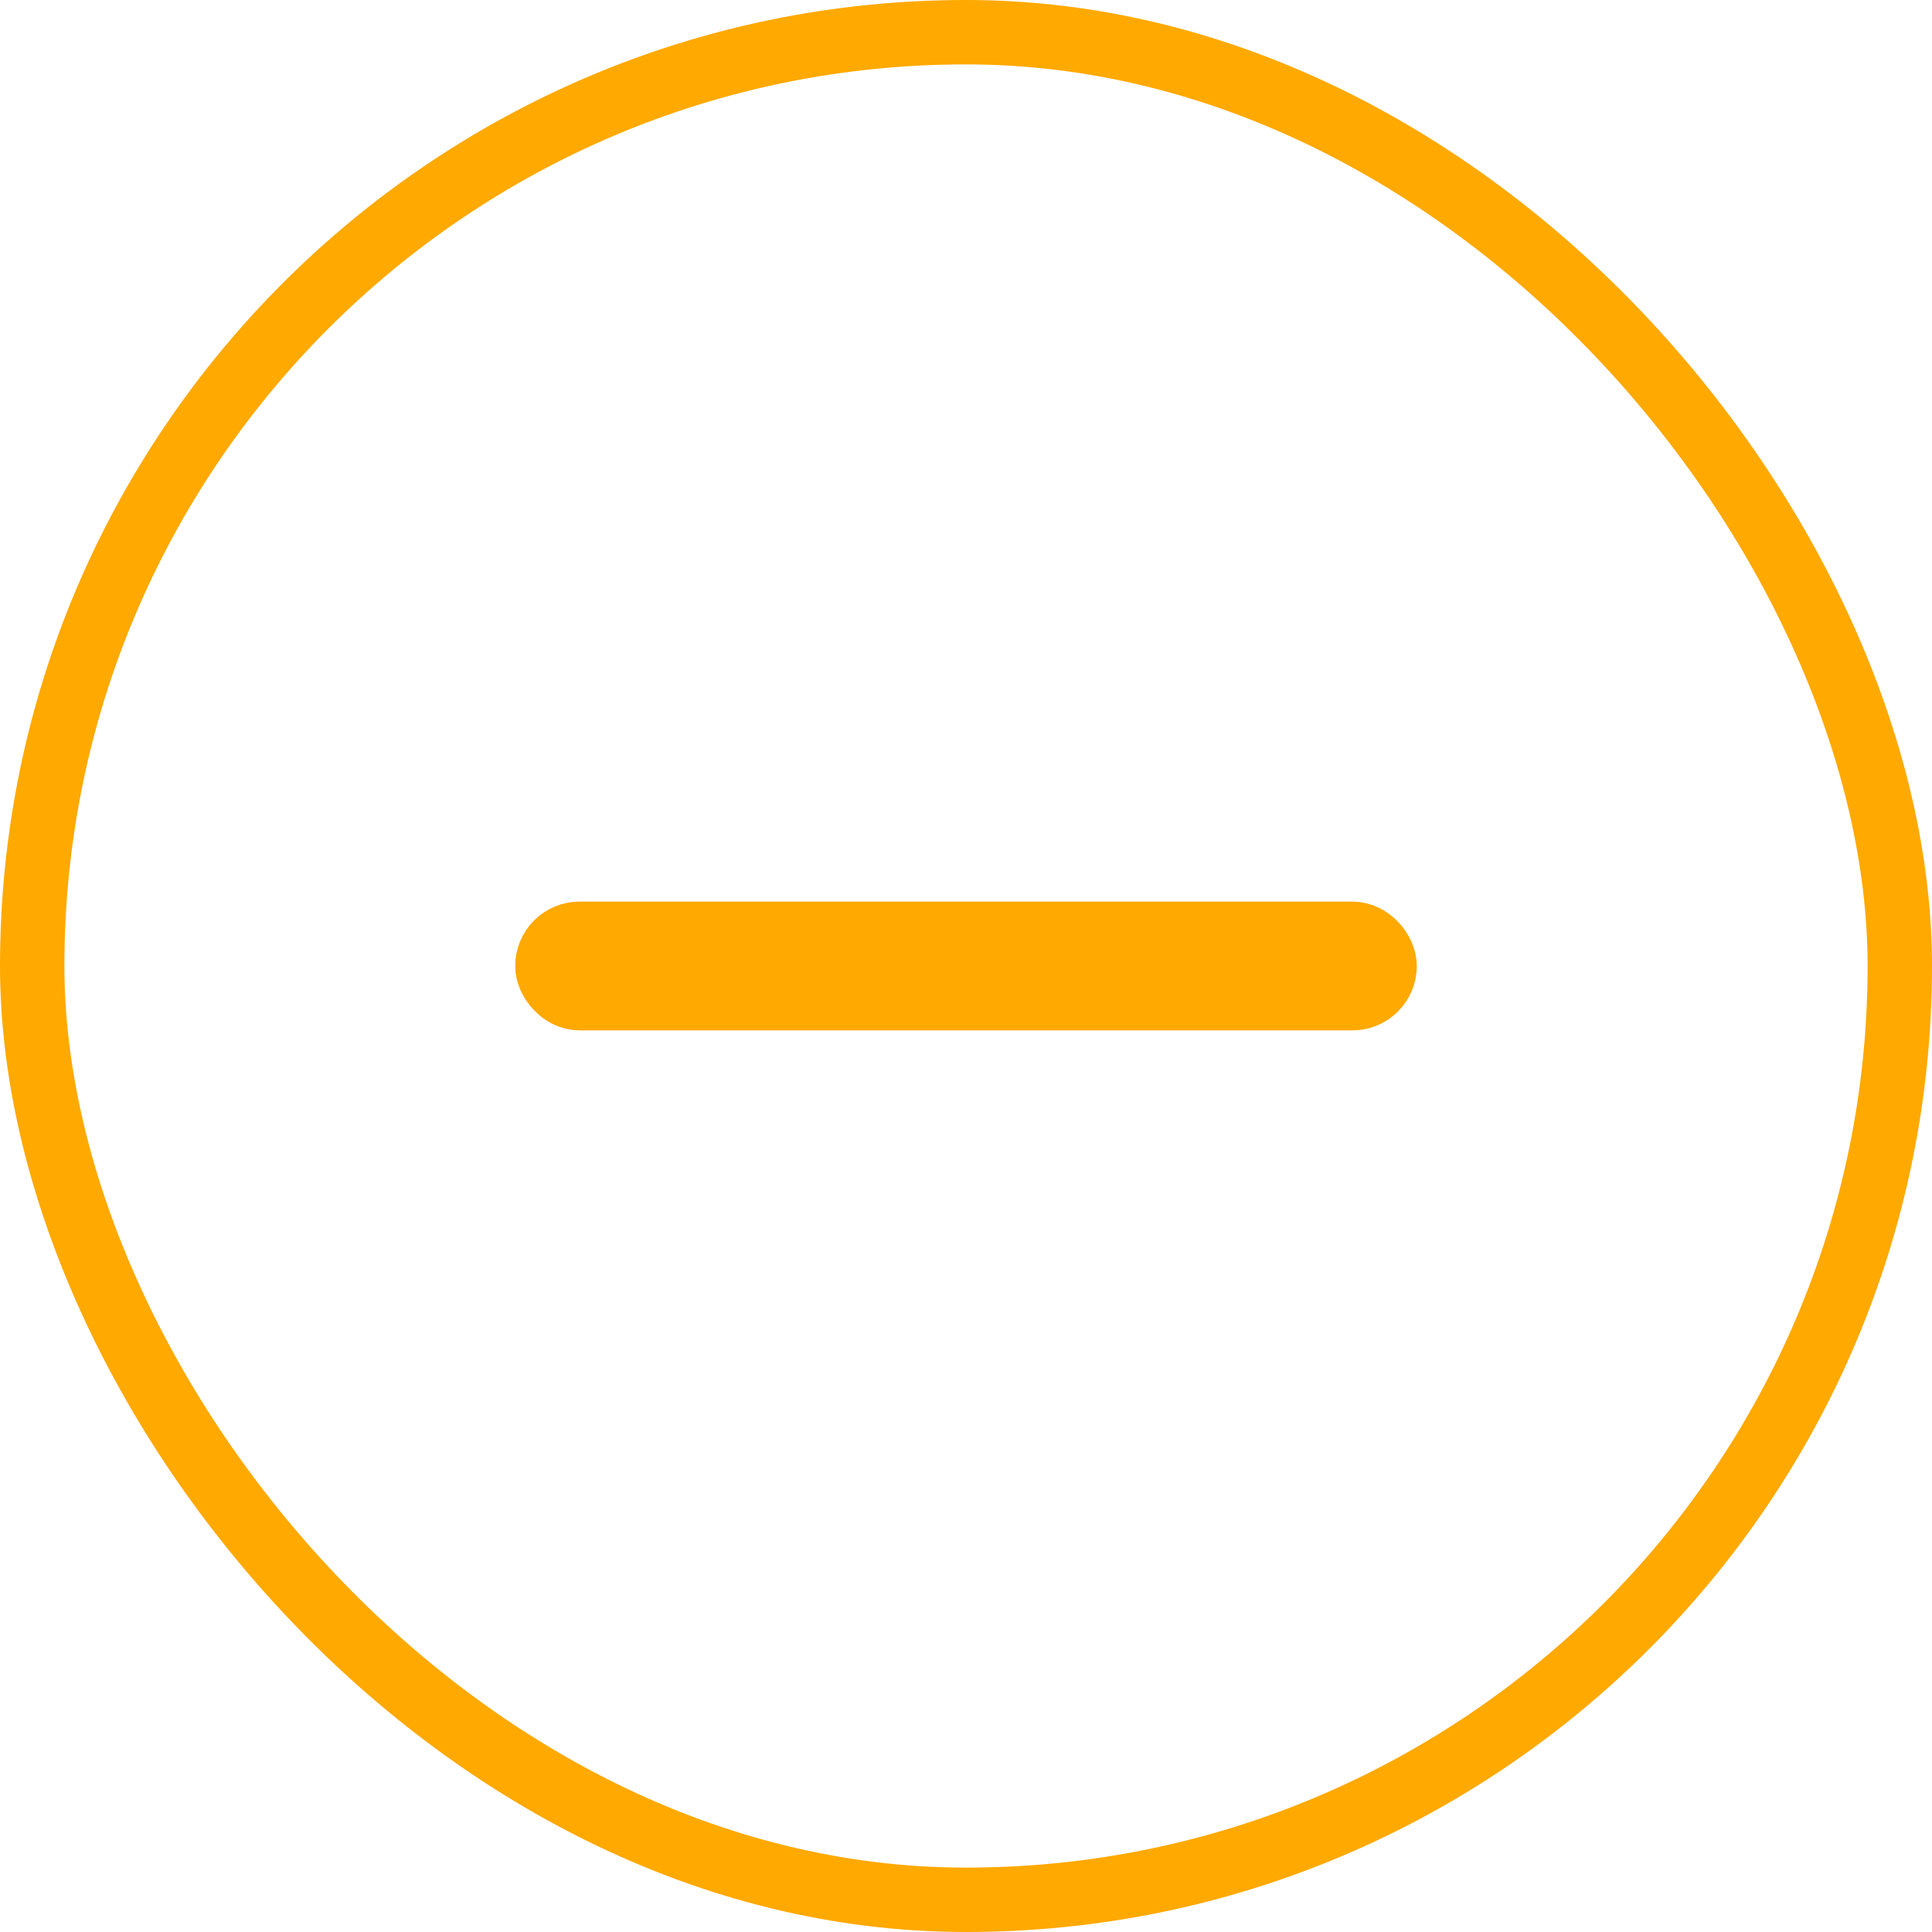 <svg width="30" height="30" viewBox="0 0 30 30" fill="none" xmlns="http://www.w3.org/2000/svg">
<rect x="0.5" y="0.5" width="29" height="29" rx="14.5" stroke="#FFA901"/>
<rect x="8.5" y="14.5" width="13" height="1" rx="0.5" stroke="#FFA901"/>
</svg>
